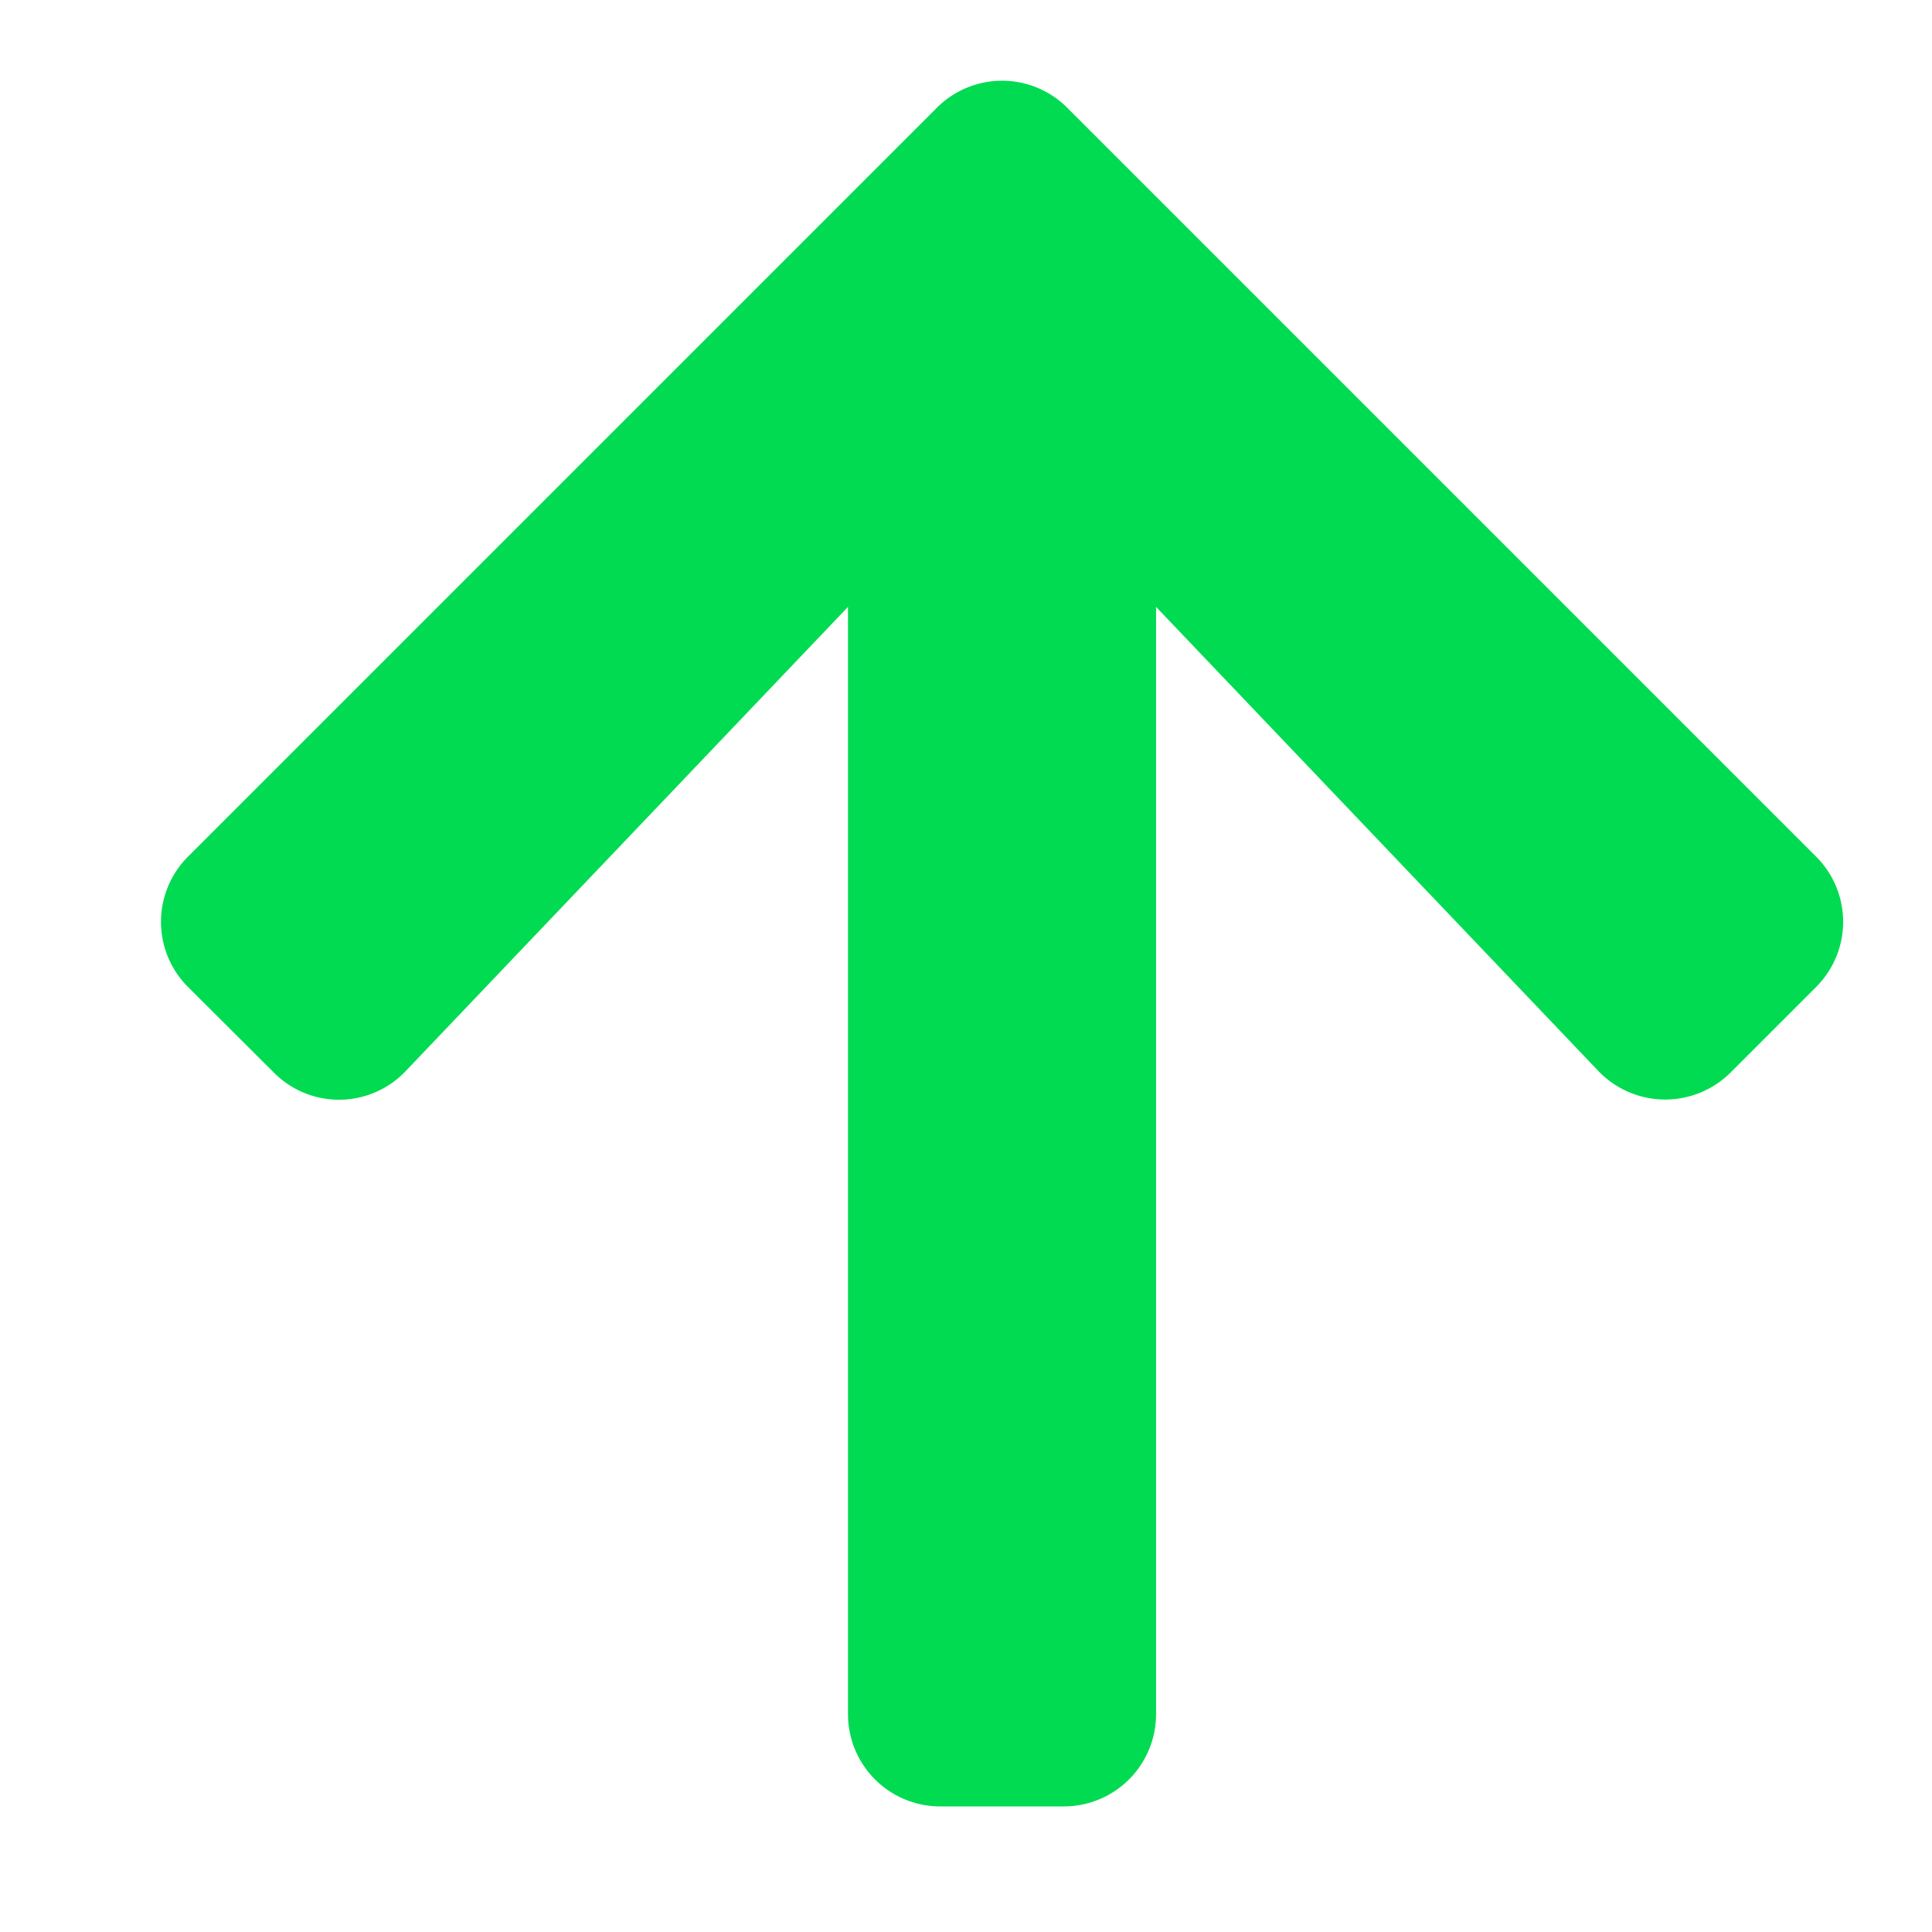 <svg xmlns="http://www.w3.org/2000/svg" xmlns:xlink="http://www.w3.org/1999/xlink" width="24" height="24" viewBox="0 0 24 24">
  <defs>
    <clipPath id="clip-Up_Icon">
      <rect width="24" height="24"/>
    </clipPath>
  </defs>
  <g id="Up_Icon" data-name="Up Icon" clip-path="url(#clip-Up_Icon)">
    <path id="Icon_awesome-arrow-up" data-name="Icon awesome-arrow-up" d="M1.8,14.57.735,13.508a1.144,1.144,0,0,1,0-1.622l9.3-9.3a1.144,1.144,0,0,1,1.622,0l9.3,9.3a1.144,1.144,0,0,1,0,1.622l-1.062,1.062a1.15,1.15,0,0,1-1.641-.019L12.759,8.785V22.538a1.146,1.146,0,0,1-1.148,1.148H10.08a1.146,1.146,0,0,1-1.148-1.148V8.785L3.438,14.551A1.141,1.141,0,0,1,1.8,14.57Z" transform="translate(1.602 -1.246)" fill="#00db51"/>
  </g>
</svg>

